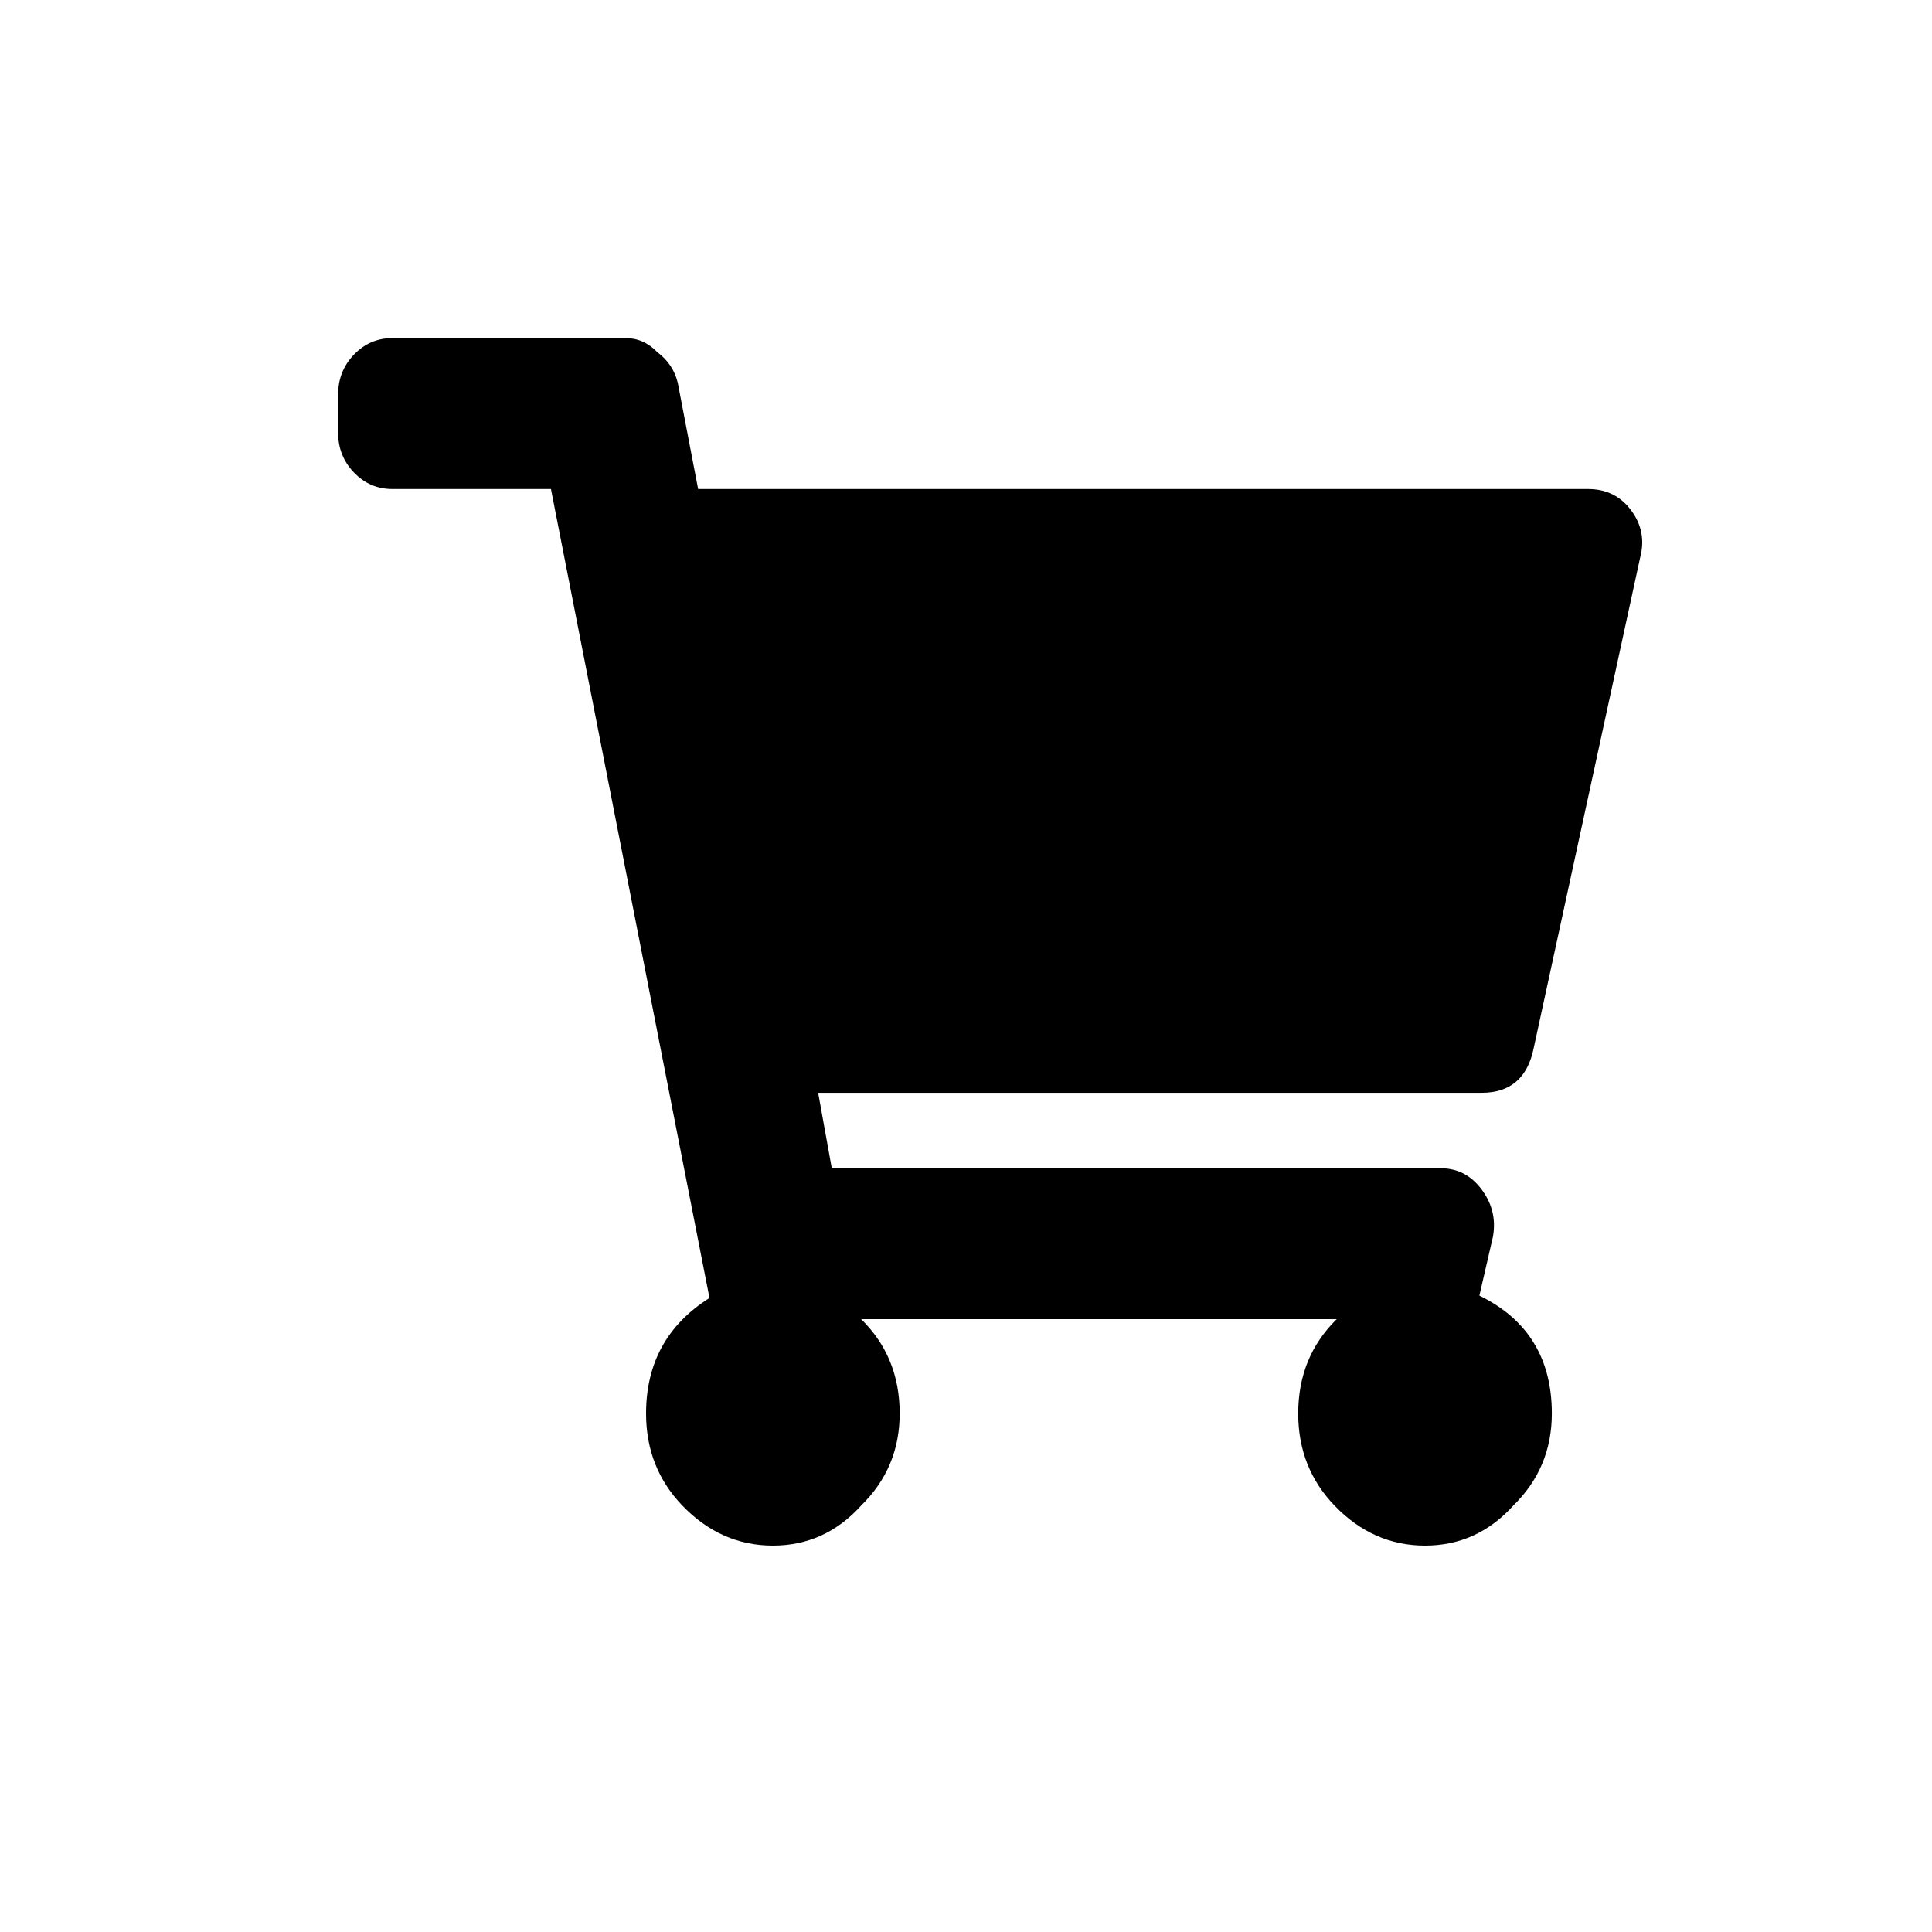 <svg viewBox="0 0 40 40" fill="none" xmlns="http://www.w3.org/2000/svg">
<path d="M31.754 21.697C31.629 22.316 31.27 22.625 30.676 22.625H16.939L17.221 24.188H29.832C30.176 24.188 30.457 24.334 30.676 24.627C30.895 24.92 30.973 25.245 30.91 25.604L30.629 26.824C31.629 27.312 32.129 28.126 32.129 29.266C32.129 30.014 31.864 30.649 31.332 31.17C30.832 31.723 30.223 32 29.504 32C28.785 32 28.16 31.723 27.629 31.17C27.128 30.649 26.878 30.014 26.878 29.266C26.878 28.484 27.144 27.833 27.675 27.312H17.83C18.361 27.833 18.627 28.484 18.627 29.266C18.627 30.014 18.361 30.649 17.83 31.17C17.33 31.723 16.72 32 16.002 32C15.283 32 14.658 31.723 14.126 31.17C13.626 30.649 13.376 30.014 13.376 29.266C13.376 28.224 13.814 27.426 14.689 26.873L11.407 10.125H8.125C7.813 10.125 7.547 10.011 7.328 9.783C7.109 9.555 7 9.279 7 8.953V8.172C7 7.846 7.109 7.57 7.328 7.342C7.547 7.114 7.813 7 8.125 7H12.954C13.204 7 13.423 7.098 13.611 7.293C13.829 7.456 13.97 7.667 14.033 7.928L14.454 10.125H32.88C33.255 10.125 33.551 10.271 33.77 10.565C33.989 10.857 34.052 11.183 33.958 11.541L31.754 21.697Z" fill="currentColor"/>
</svg>
